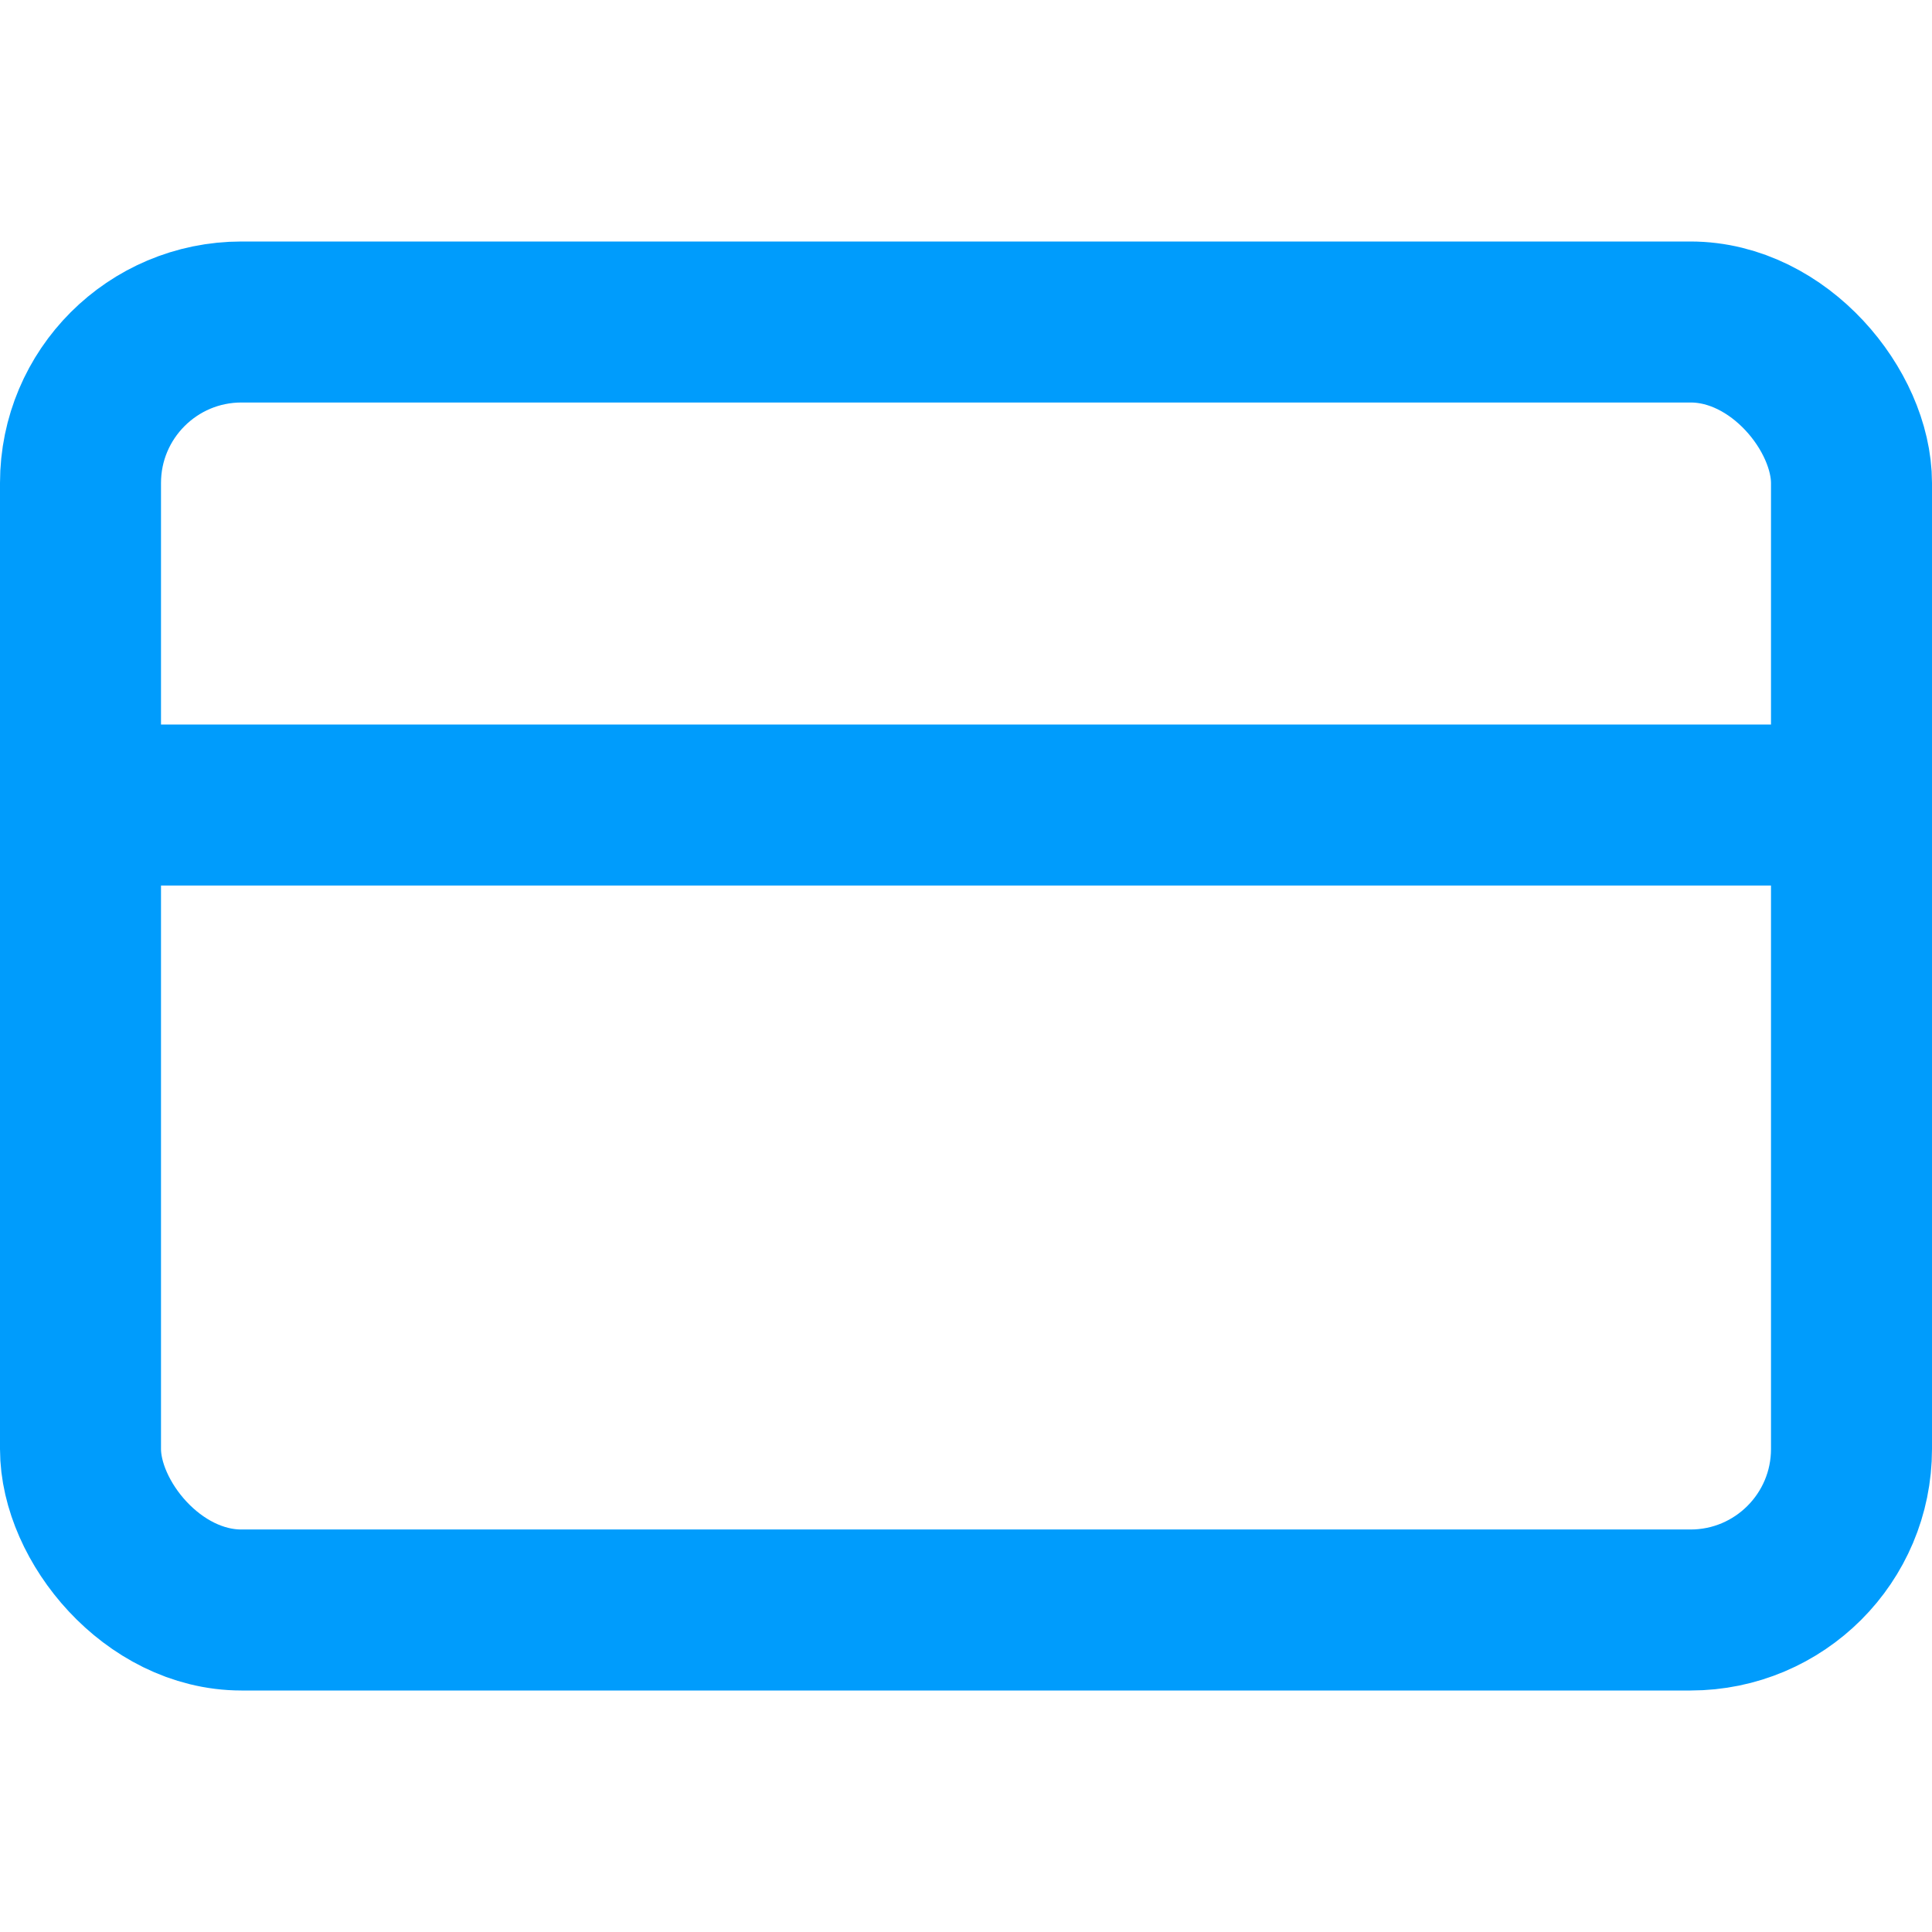 <svg xmlns="http://www.w3.org/2000/svg" width="24" height="24" viewBox="0 0 24 24" fill="none" stroke="#009cfc" stroke-width="2" stroke-linecap="round" stroke-linejoin="round" class="feather feather-credit-card"><rect x="1" y="4" width="22" height="16" rx="2" ry="2"></rect><line x1="1" y1="10" x2="23" y2="10"></line></svg>
